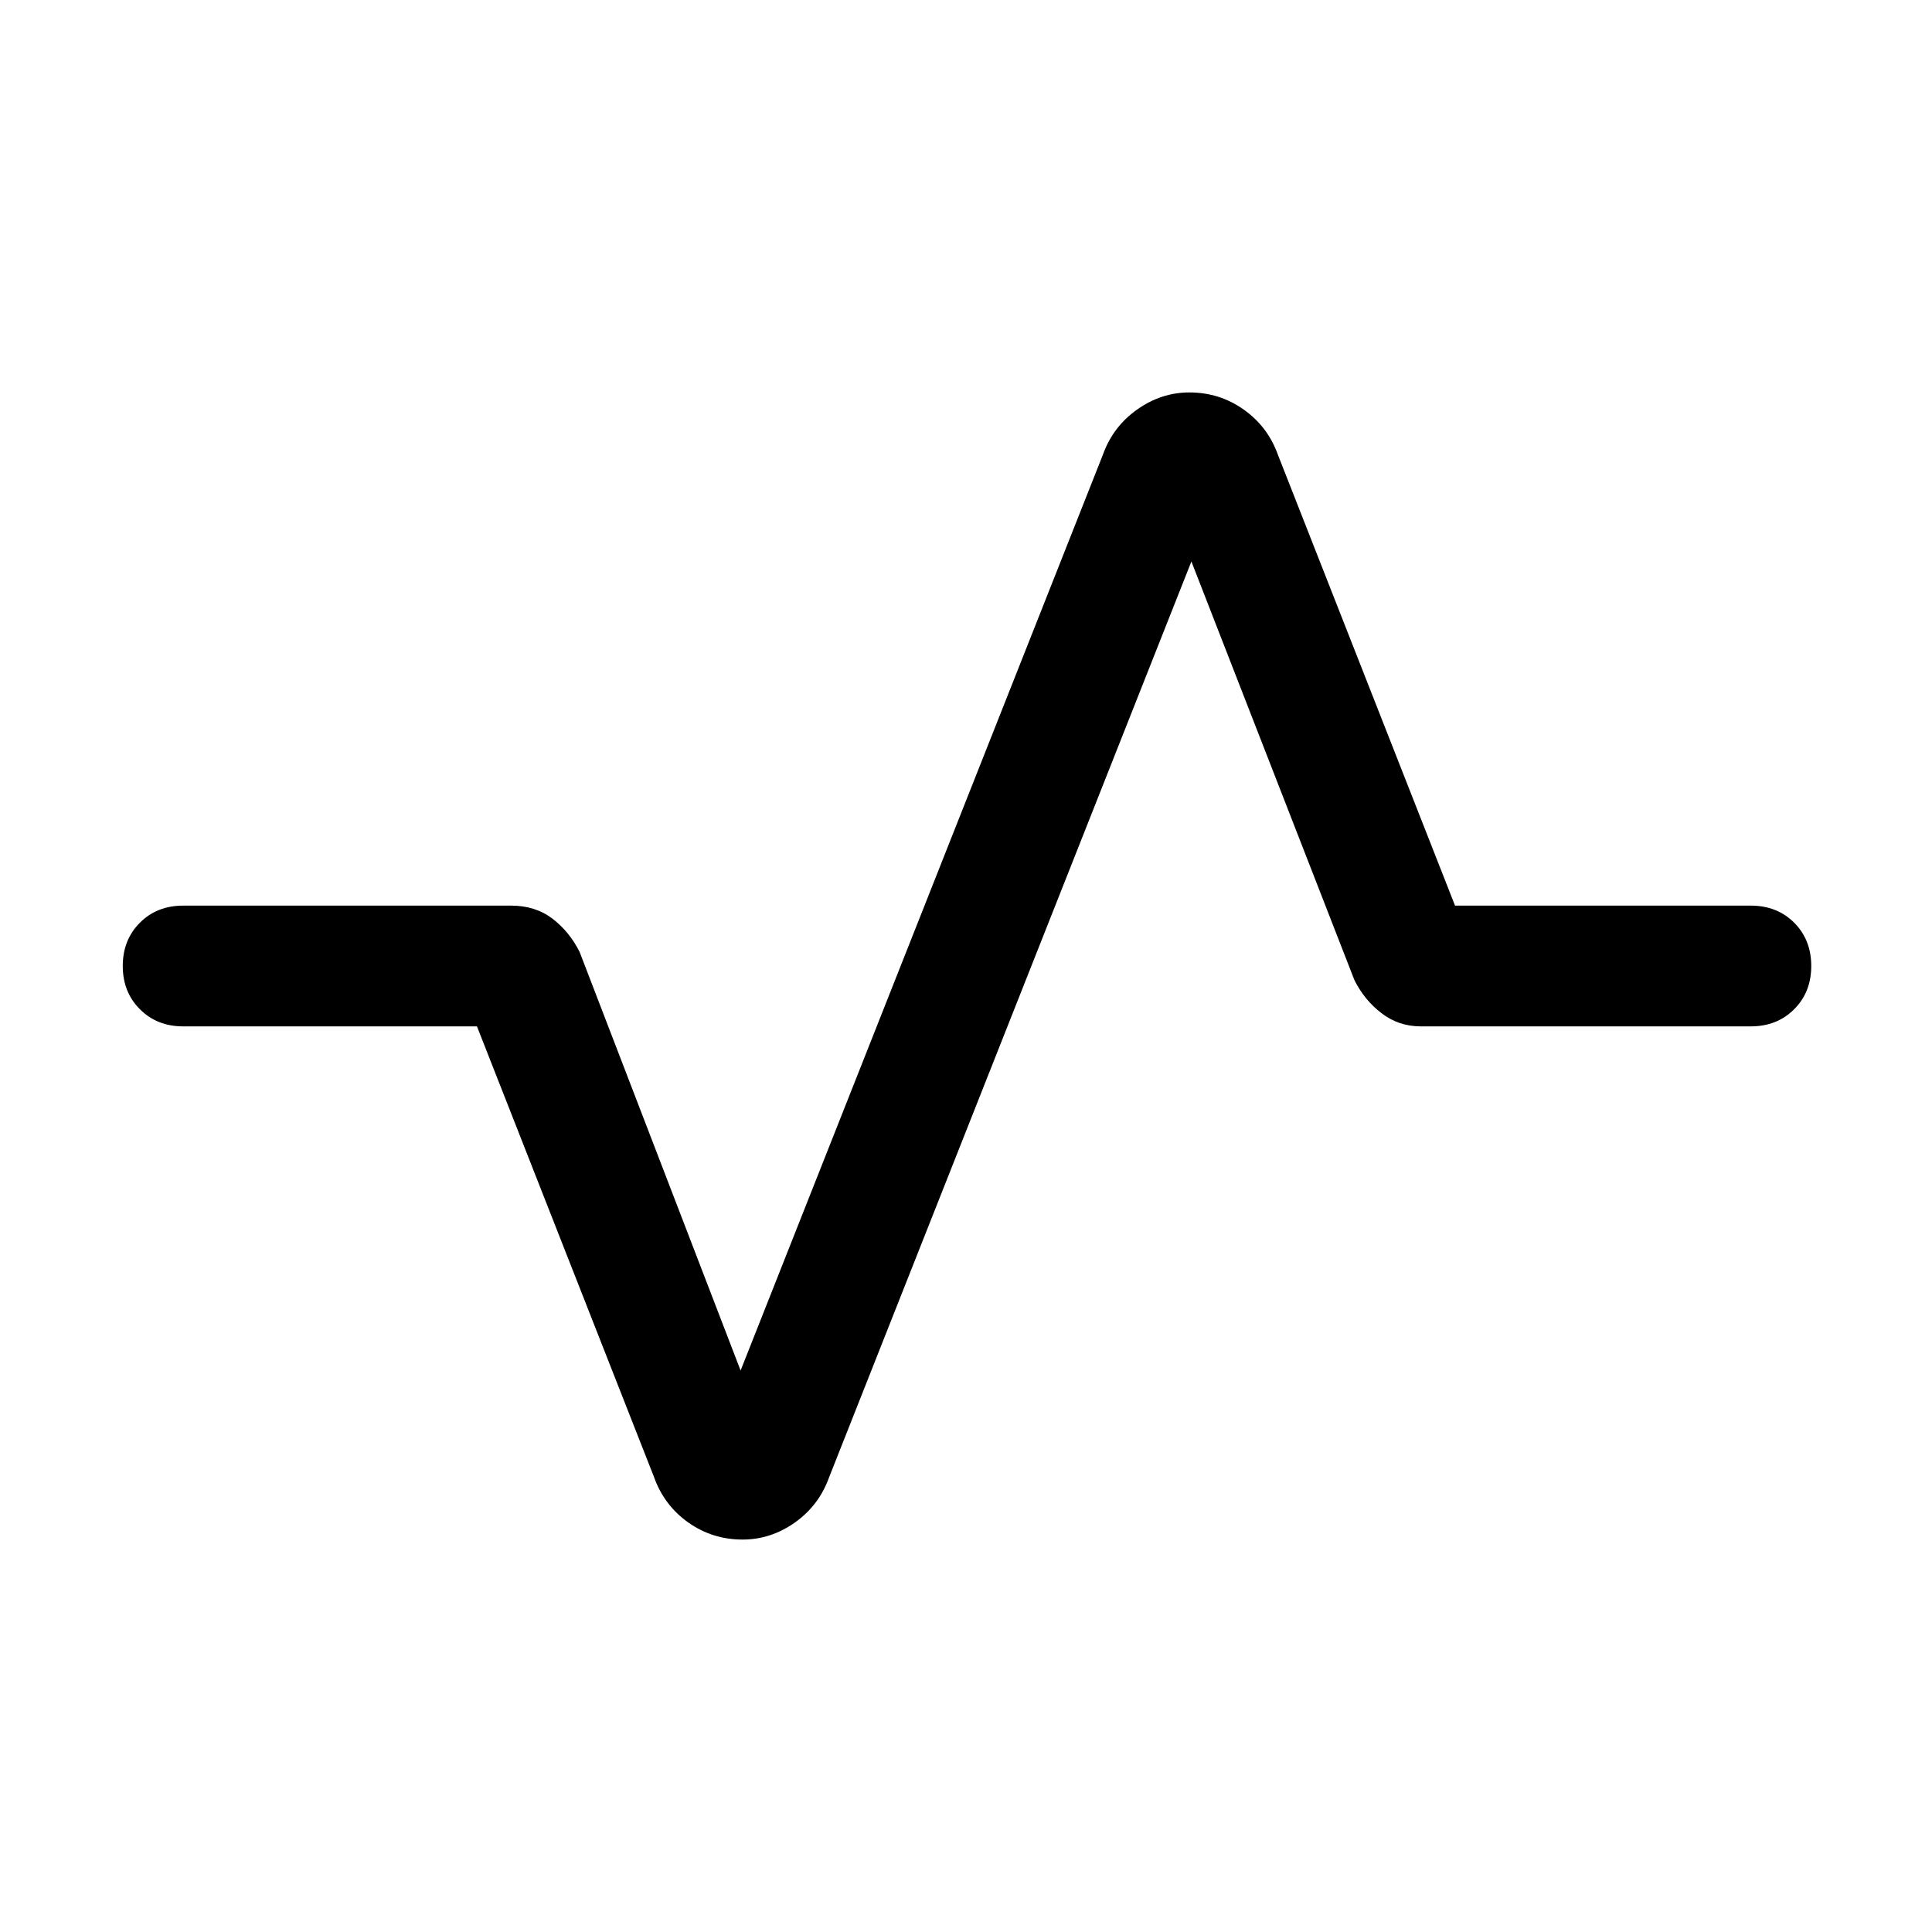 <svg xmlns="http://www.w3.org/2000/svg" height="24" width="24"><path d="M9.225 19.125q-.375 0-.675-.212-.3-.213-.425-.563l-2.2-5.6h-3.65q-.325 0-.537-.213-.213-.212-.213-.537 0-.325.213-.538.212-.212.537-.212H6.35q.3 0 .513.162.212.163.337.413l2 5.2L13.7 5.65q.125-.35.425-.562.3-.213.65-.213.375 0 .675.213.3.212.425.562l2.2 5.6h3.675q.325 0 .538.212.212.213.212.538 0 .325-.212.537-.213.213-.538.213h-4.1q-.275 0-.487-.163-.213-.162-.338-.412l-2.025-5.2-4.5 11.375q-.125.35-.425.563-.3.212-.65.212Z"/></svg>
